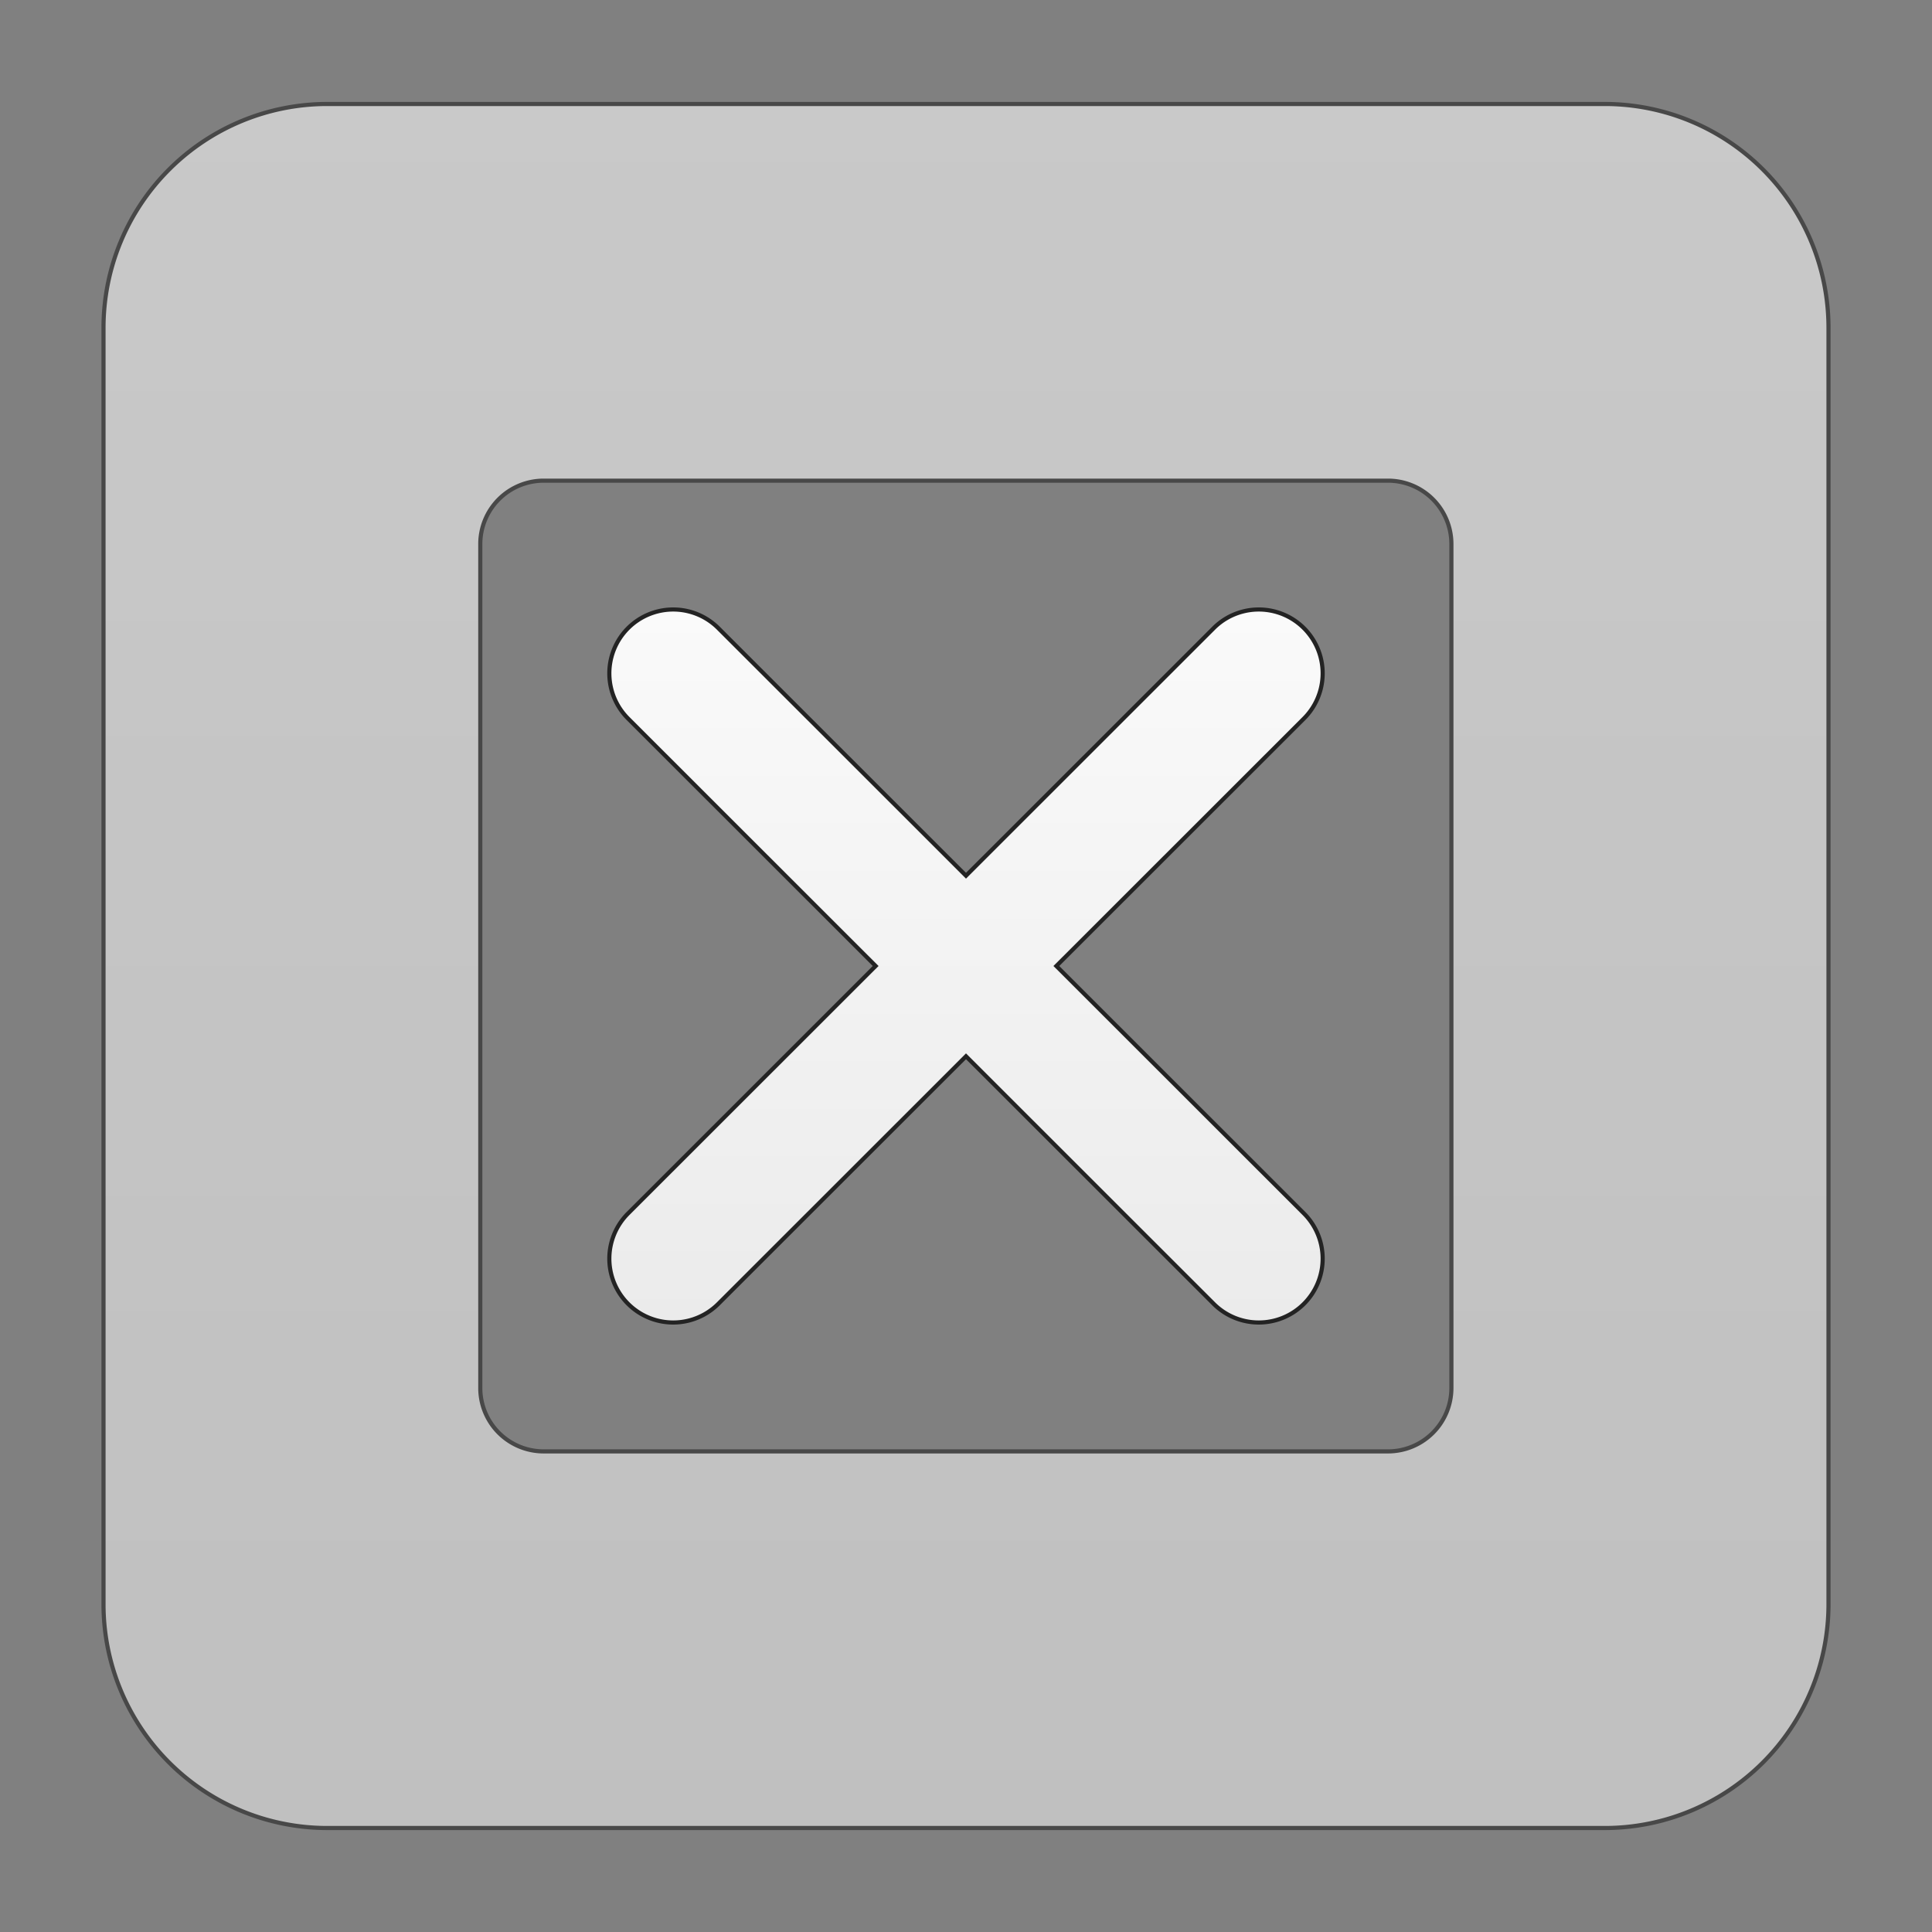 <svg id="Layer_1" data-name="Layer 1" xmlns="http://www.w3.org/2000/svg" xmlns:xlink="http://www.w3.org/1999/xlink" viewBox="0 0 612 612"><rect x="0" y="0" width="612" height="612" fill="#808080" stroke="none"/><defs><style>.cls-1{opacity:0.6;}.cls-2,.cls-3{stroke:#232323;stroke-miterlimit:10;stroke-width:1.31px;}.cls-2{fill:url(#linear-gradient);}.cls-3{fill:url(#linear-gradient-2);}</style><linearGradient id="linear-gradient" x1="306" y1="32.94" x2="306" y2="579.06" gradientUnits="userSpaceOnUse"><stop offset="0" stop-color="#fafafa"/><stop offset="1" stop-color="#ebebeb"/></linearGradient><linearGradient id="linear-gradient-2" x1="306" y1="193.07" x2="306" y2="418.93" xlink:href="#linear-gradient"/></defs><g id="DeleteTemplate"><g class="cls-1"><path class="cls-2" d="M508.38,579.06H103.62a70.88,70.88,0,0,1-70.83-70.79V103.73a70.88,70.88,0,0,1,70.83-70.79H508.38a70.88,70.88,0,0,1,70.83,70.79V508.27A70.88,70.88,0,0,1,508.38,579.06ZM172.2,152.26a20.08,20.08,0,0,0-20.06,20.05V439.7a20.08,20.08,0,0,0,20.06,20.06H439.7a20.08,20.08,0,0,0,20.06-20.06V172.31a20.08,20.08,0,0,0-20.06-20.05Z"/></g><path class="cls-3" d="M334.62,306l78.44-78.4A20.23,20.23,0,0,0,384.44,199L306,277.4,227.56,199a20.23,20.23,0,0,0-28.62,28.6L277.38,306l-78.44,78.4A20.23,20.23,0,0,0,227.56,413L306,334.6,384.44,413a20.23,20.23,0,0,0,28.62-28.6Z"/></g></svg>